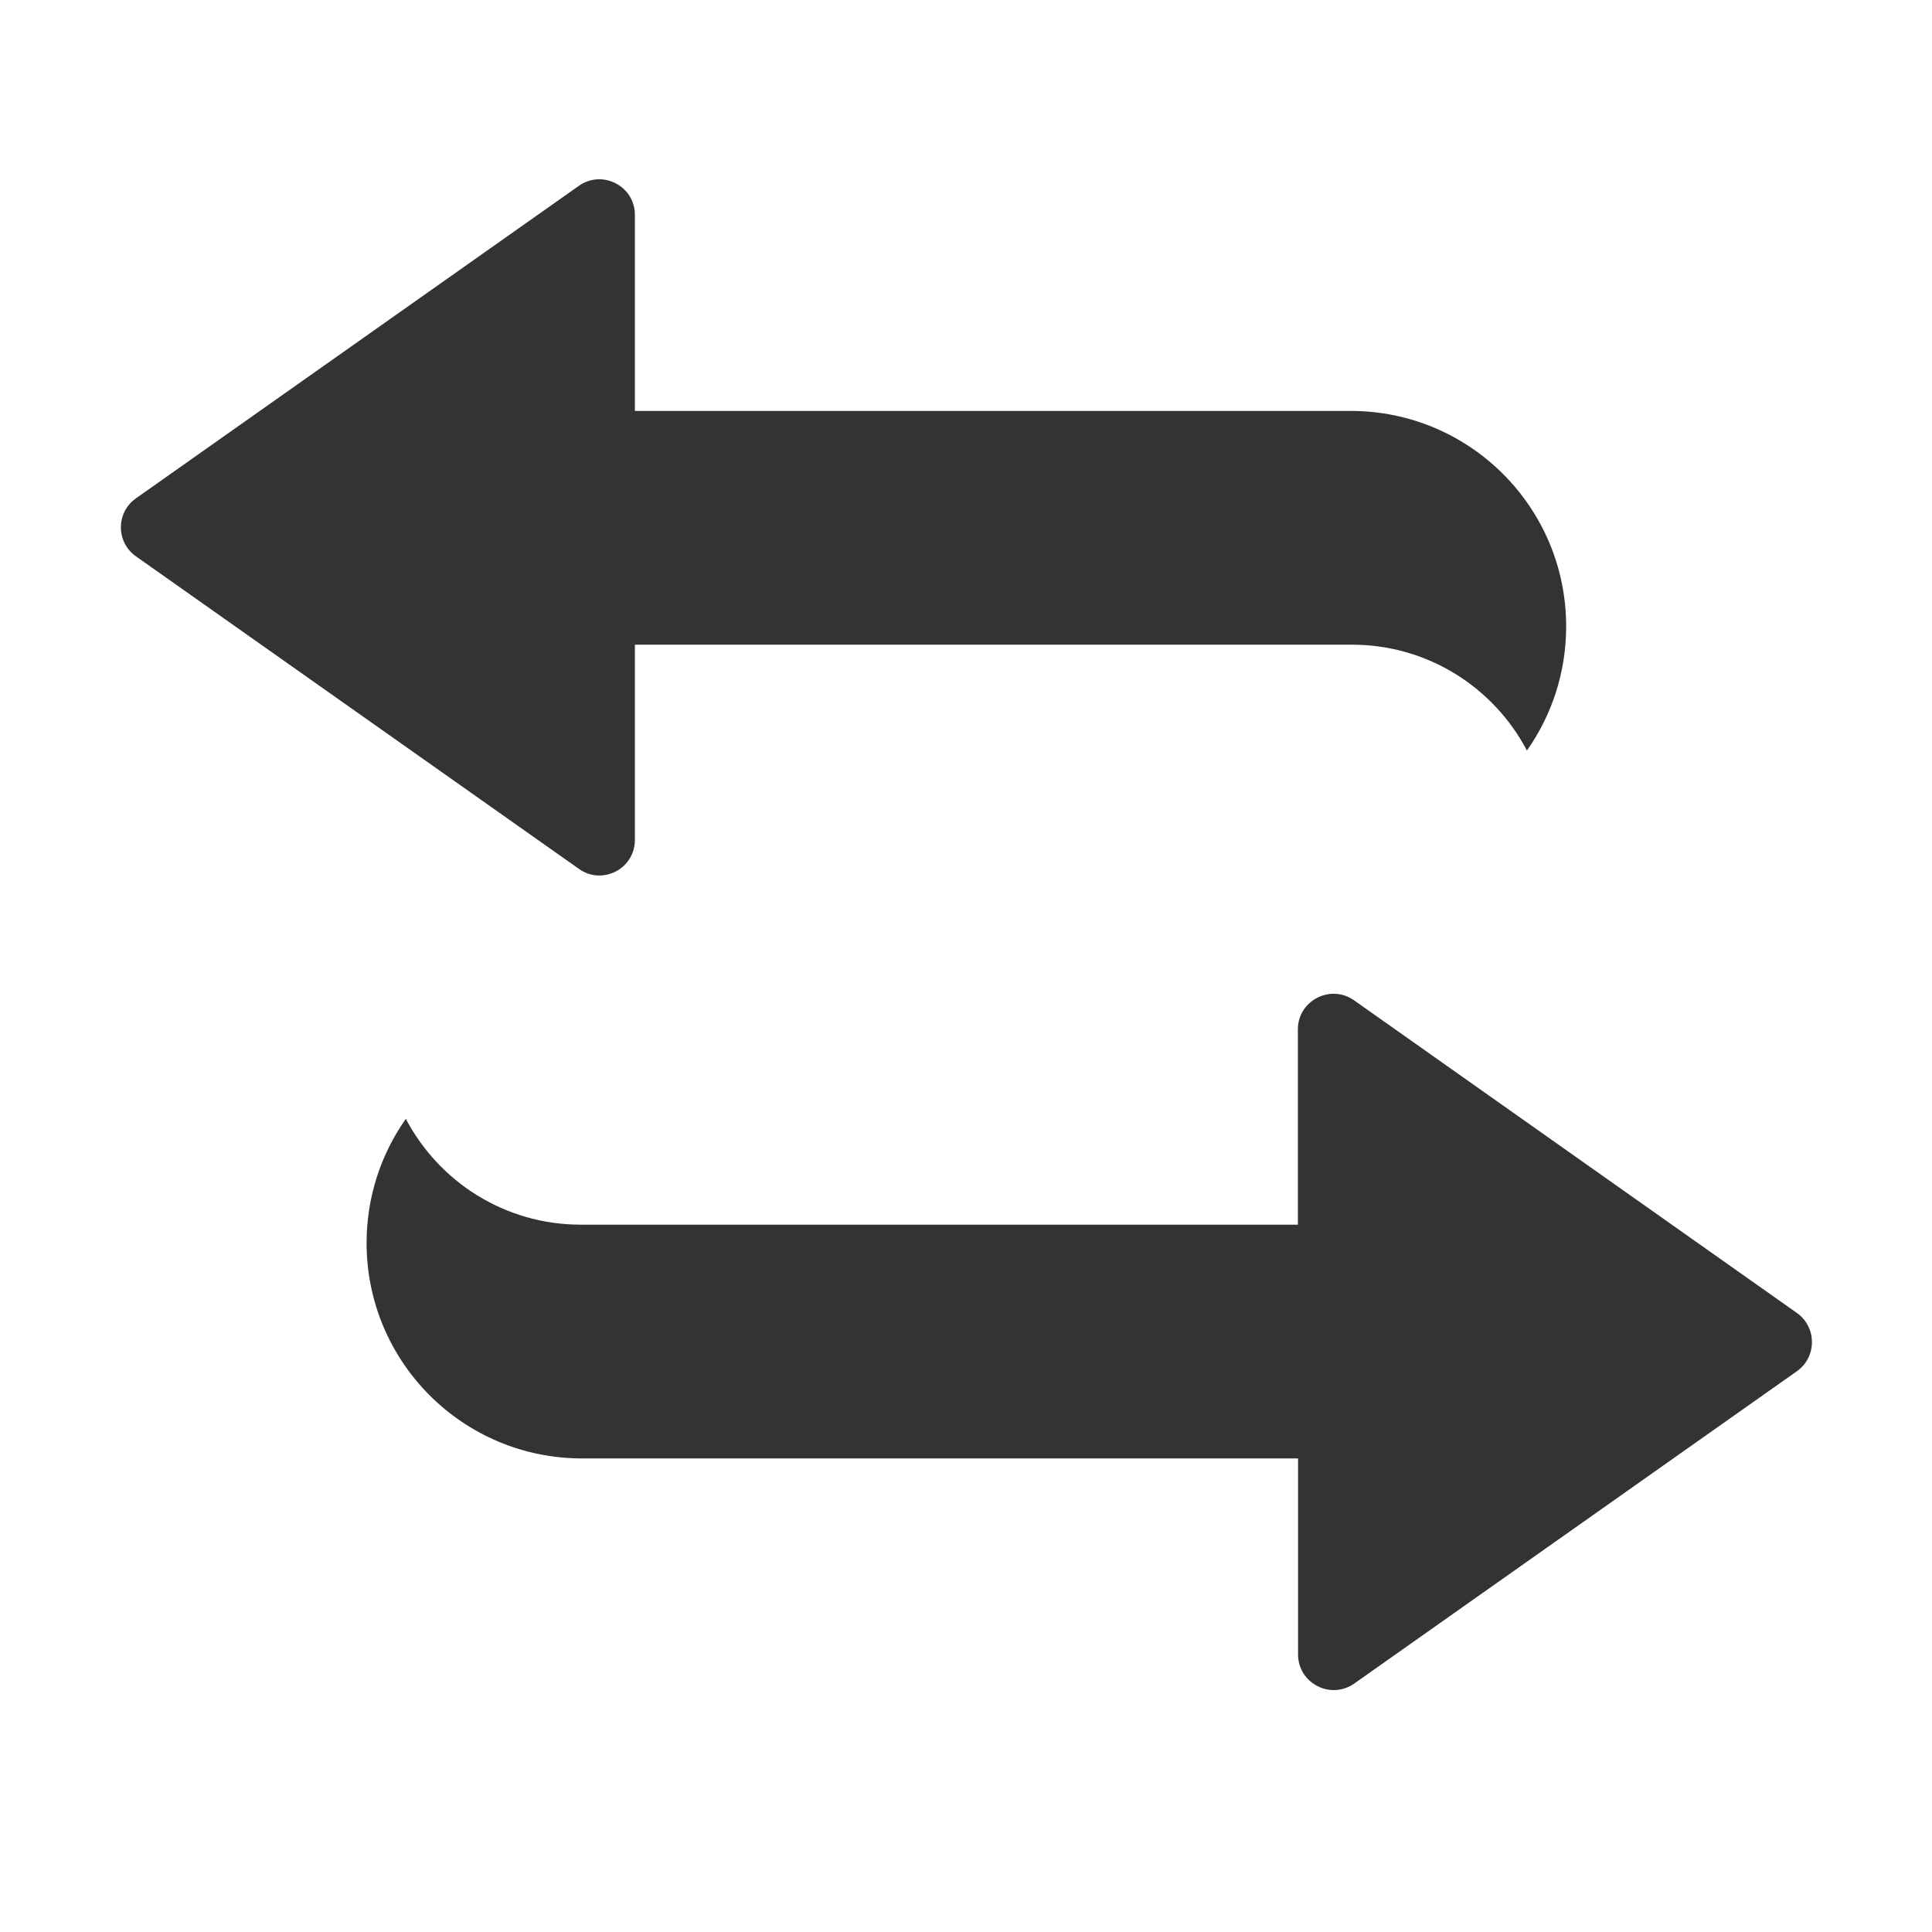 <?xml version="1.0" standalone="no"?><!DOCTYPE svg PUBLIC "-//W3C//DTD SVG 1.1//EN" "http://www.w3.org/Graphics/SVG/1.1/DTD/svg11.dtd"><svg class="icon" width="200px" height="200.00px" viewBox="0 0 1024 1024" version="1.1" xmlns="http://www.w3.org/2000/svg"><path fill="#333333" d="M336.5 445.2V341.7h380.1c40.3 0 75.2 22.8 92.7 56.1 13.1-18.6 20.8-41.3 20.8-65.8 0-63.1-51.1-114.2-114.2-114.2H336.5V113.9c0-15.3-17.2-24.2-29.7-15.4L72.1 264.1c-10.7 7.5-10.7 23.3 0 30.8l234.7 165.6c12.4 8.9 29.7 0 29.7-15.3m0 0zM952.4 695.9L717.7 530.2c-12.5-8.8-29.8 0.1-29.8 15.4v103.5H307.8c-40.3 0-75.2-22.8-92.7-56.1-13.1 18.6-20.8 41.3-20.8 65.8 0 63.1 51.1 114.2 114.2 114.2H688v103.9c0 15.3 17.3 24.2 29.8 15.4l234.7-165.6c10.5-7.5 10.5-23.3-0.1-30.8m0 0z"  /></svg>